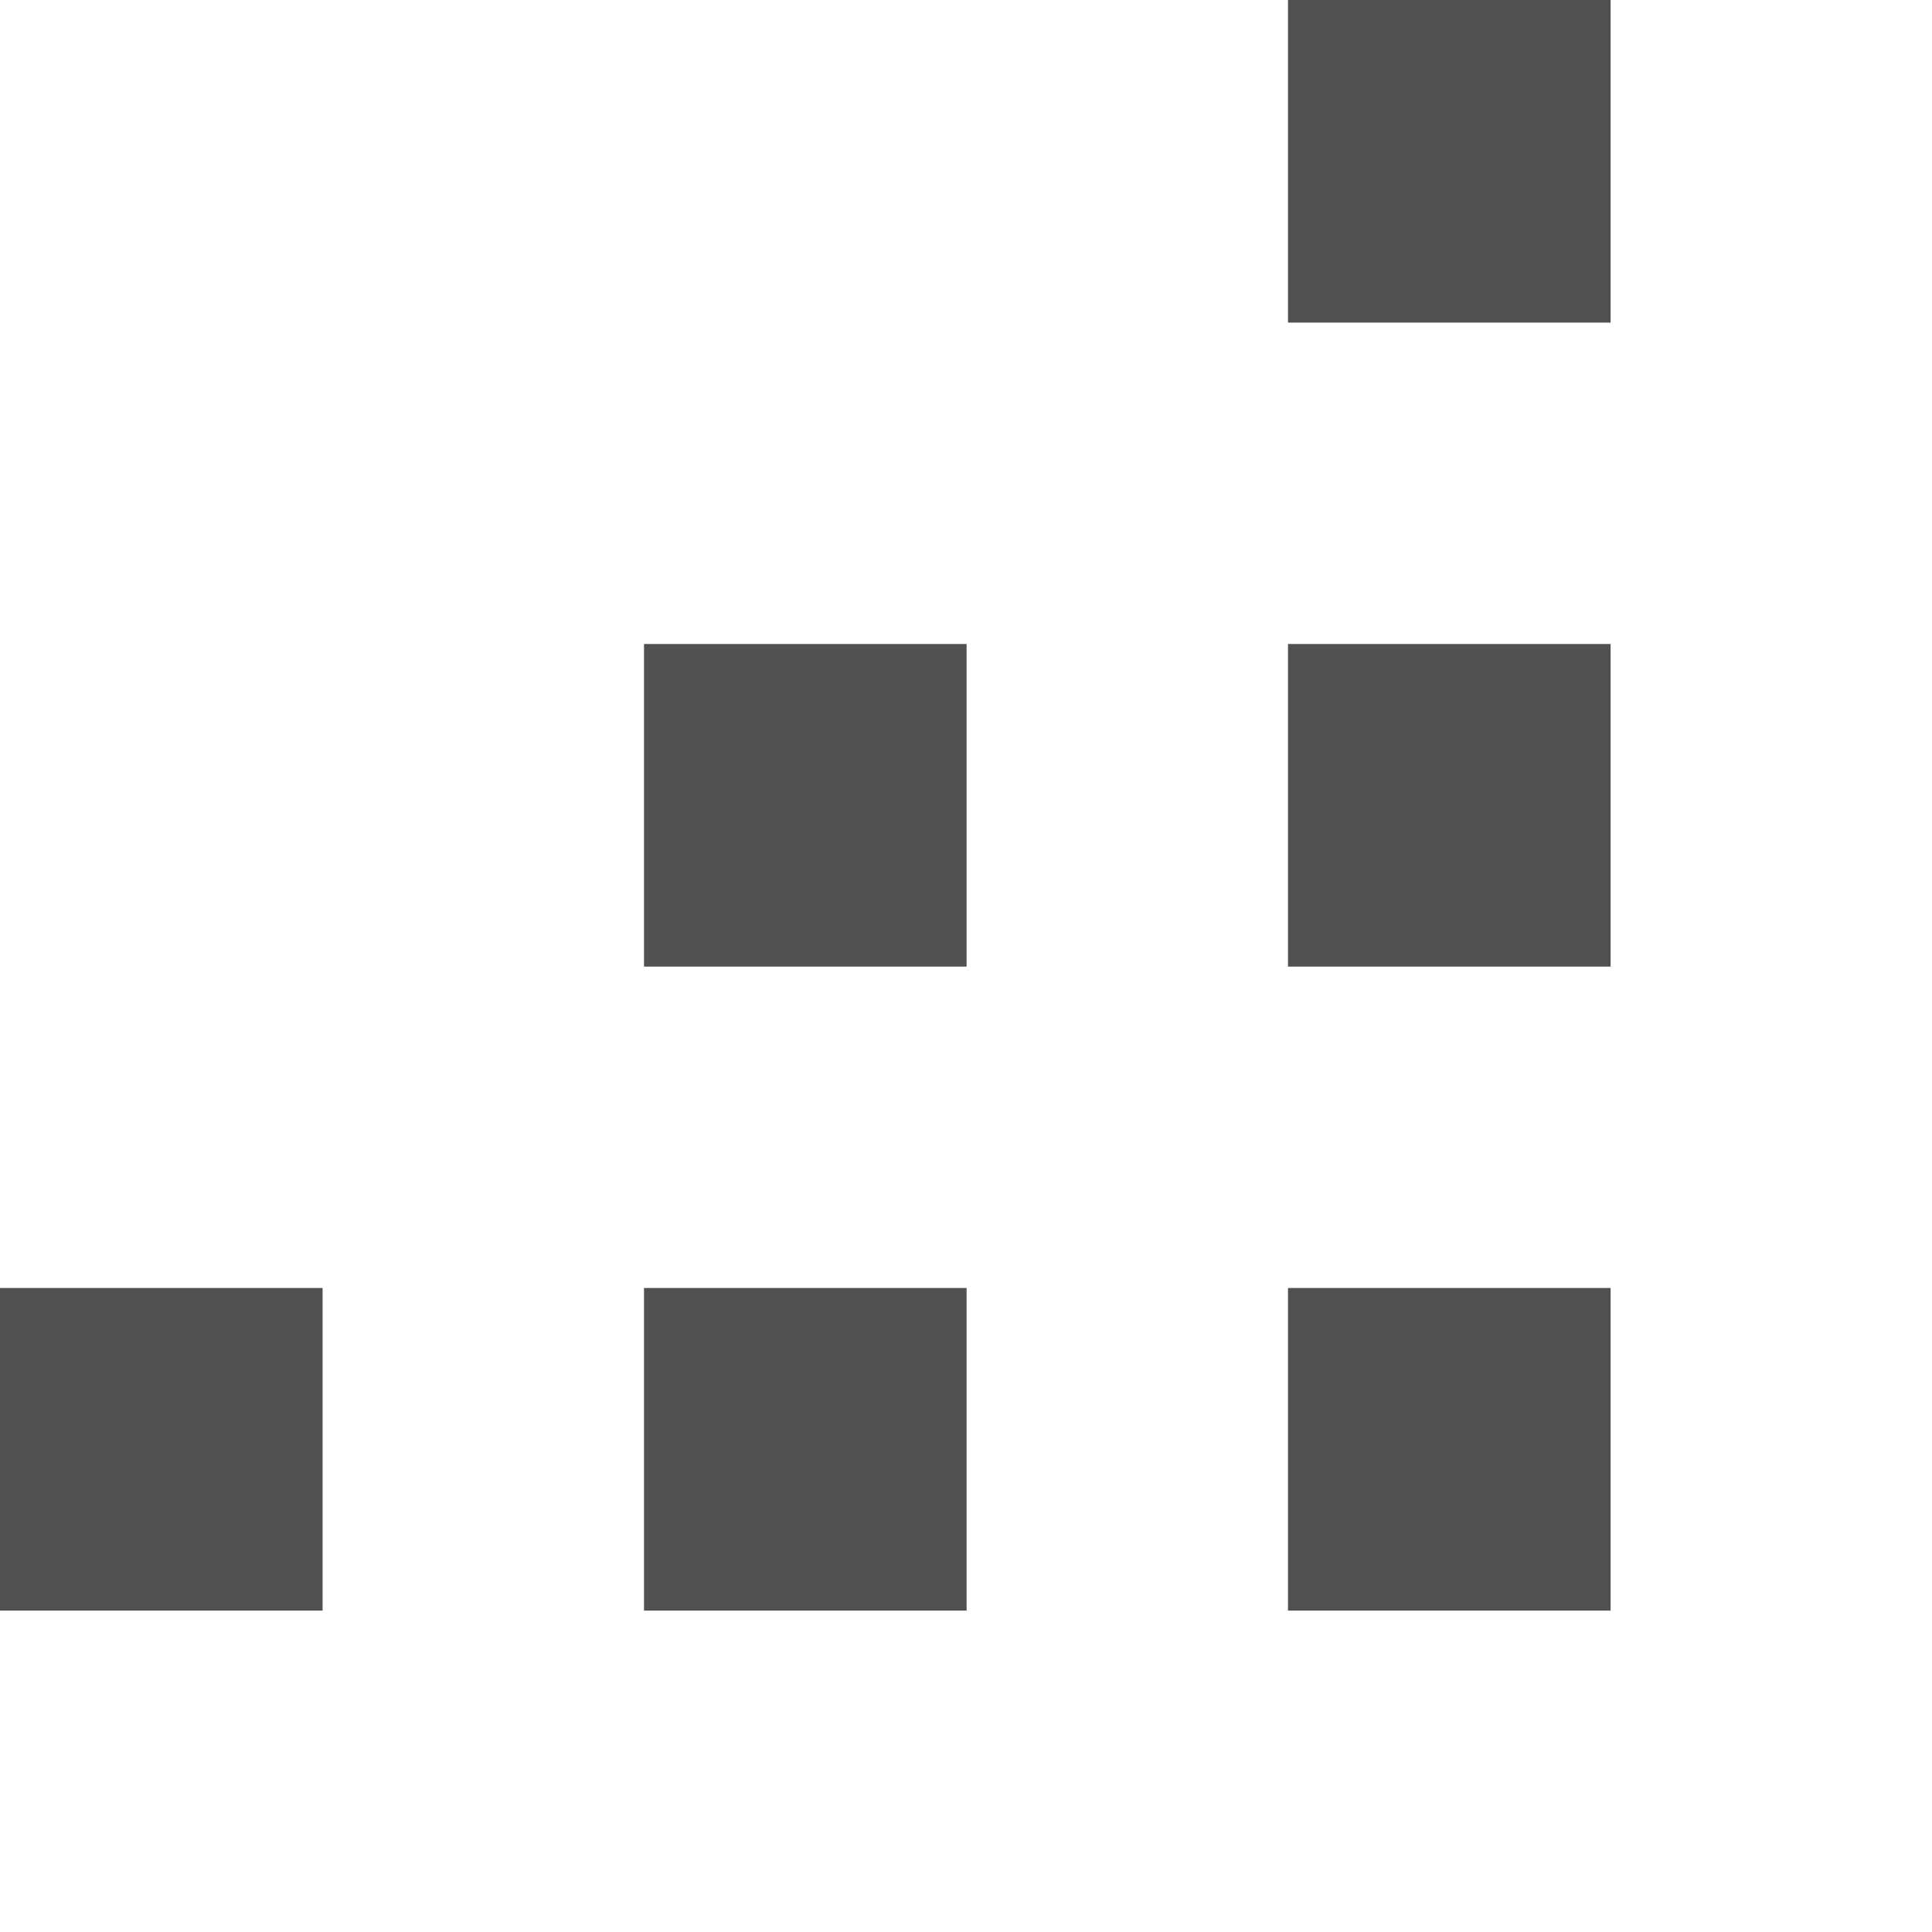 <?xml version="1.0" encoding="UTF-8"?>
<svg width="6" height="6" version="1.1" viewBox="0 0 1.587 1.587" xmlns="http://www.w3.org/2000/svg">
 <g fill="#515151" stroke-width="21.167">
  <rect x=".529" y=".529" width=".265" height=".265"/>
  <rect x="1.058" y="4.1447e-8" width=".265" height=".265"/>
  <rect x="1.058" y="1.058" width=".265" height=".265"/>
  <rect x="-1.25e-5" y="1.058" width=".265" height=".265"/>
  <rect x="1.058" y=".529" width=".265" height=".265"/>
  <rect x=".529" y="1.058" width=".265" height=".265"/>
 </g>
</svg>
